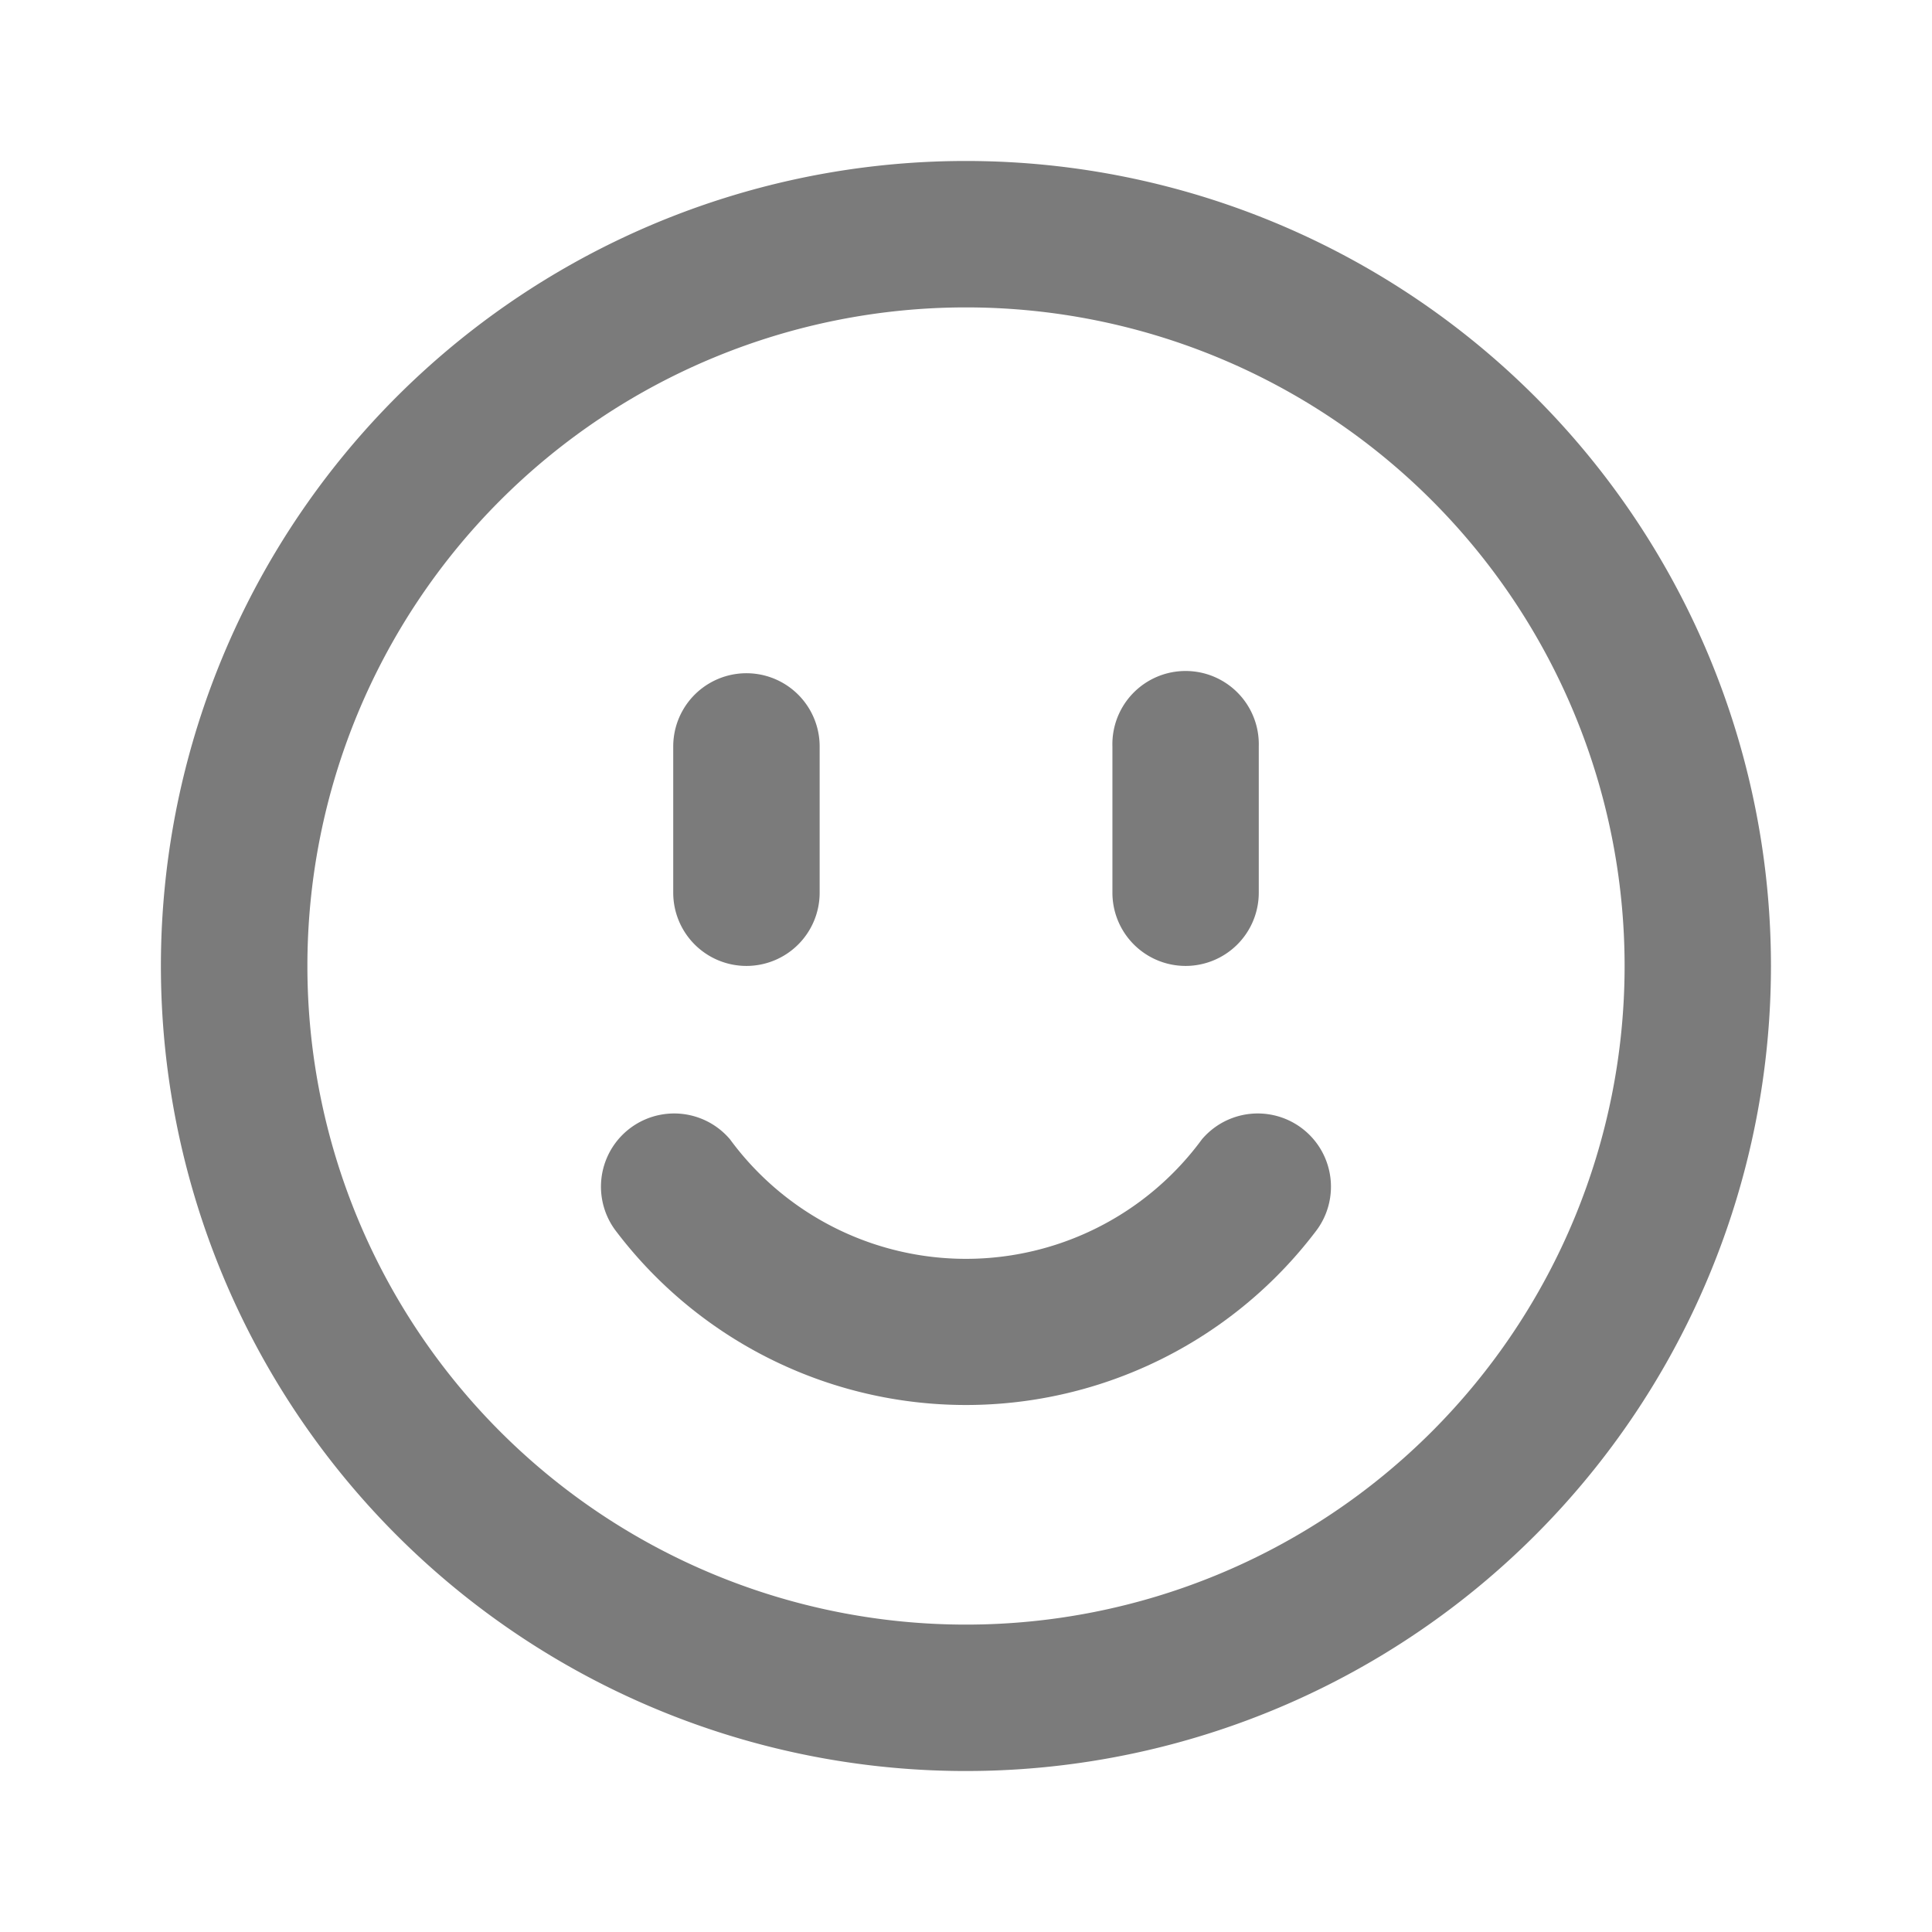 <svg id="emoji_L-icon" data-name="emoji L-icon" xmlns="http://www.w3.org/2000/svg" width="28" height="28" viewBox="0 0 28 28">
  <rect id="Rectangle_4024" data-name="Rectangle 4024" width="28" height="28" fill="none"/>
  <g id="emoji" transform="translate(2.333 2.333)">
    <path id="Path_2514" data-name="Path 2514" d="M9.061,12.242a1.061,1.061,0,0,0,1.061-1.061V9.061A1.061,1.061,0,0,0,8,9.061v2.121A1.061,1.061,0,0,0,9.061,12.242Z" transform="translate(-0.576 -0.576)" fill="#7b7b7b"/>
    <path id="Path_2515" data-name="Path 2515" d="M15.061,12.242a1.061,1.061,0,0,0,1.061-1.061V9.061a1.061,1.061,0,1,0-2.121,0v2.121A1.061,1.061,0,0,0,15.061,12.242Z" transform="translate(-0.212 -0.576)" fill="#7b7b7b"/>
    <path id="Path_2516" data-name="Path 2516" d="M15.723,14.39a4.242,4.242,0,0,1-6.841,0,1.061,1.061,0,0,0-1.644,1.341,6.364,6.364,0,0,0,10.129,0,1.061,1.061,0,0,0-1.644-1.341Z" transform="translate(-0.636 -0.212)" fill="#7b7b7b"/>
    <path id="Path_2517" data-name="Path 2517" d="M12.667,1A11.667,11.667,0,1,0,24.333,12.667,11.667,11.667,0,0,0,12.667,1Zm0,21.212a9.545,9.545,0,1,1,9.545-9.545A9.545,9.545,0,0,1,12.667,22.212Z" transform="translate(-1 -1)" fill="#7b7b7b"/>
  </g>
</svg>
